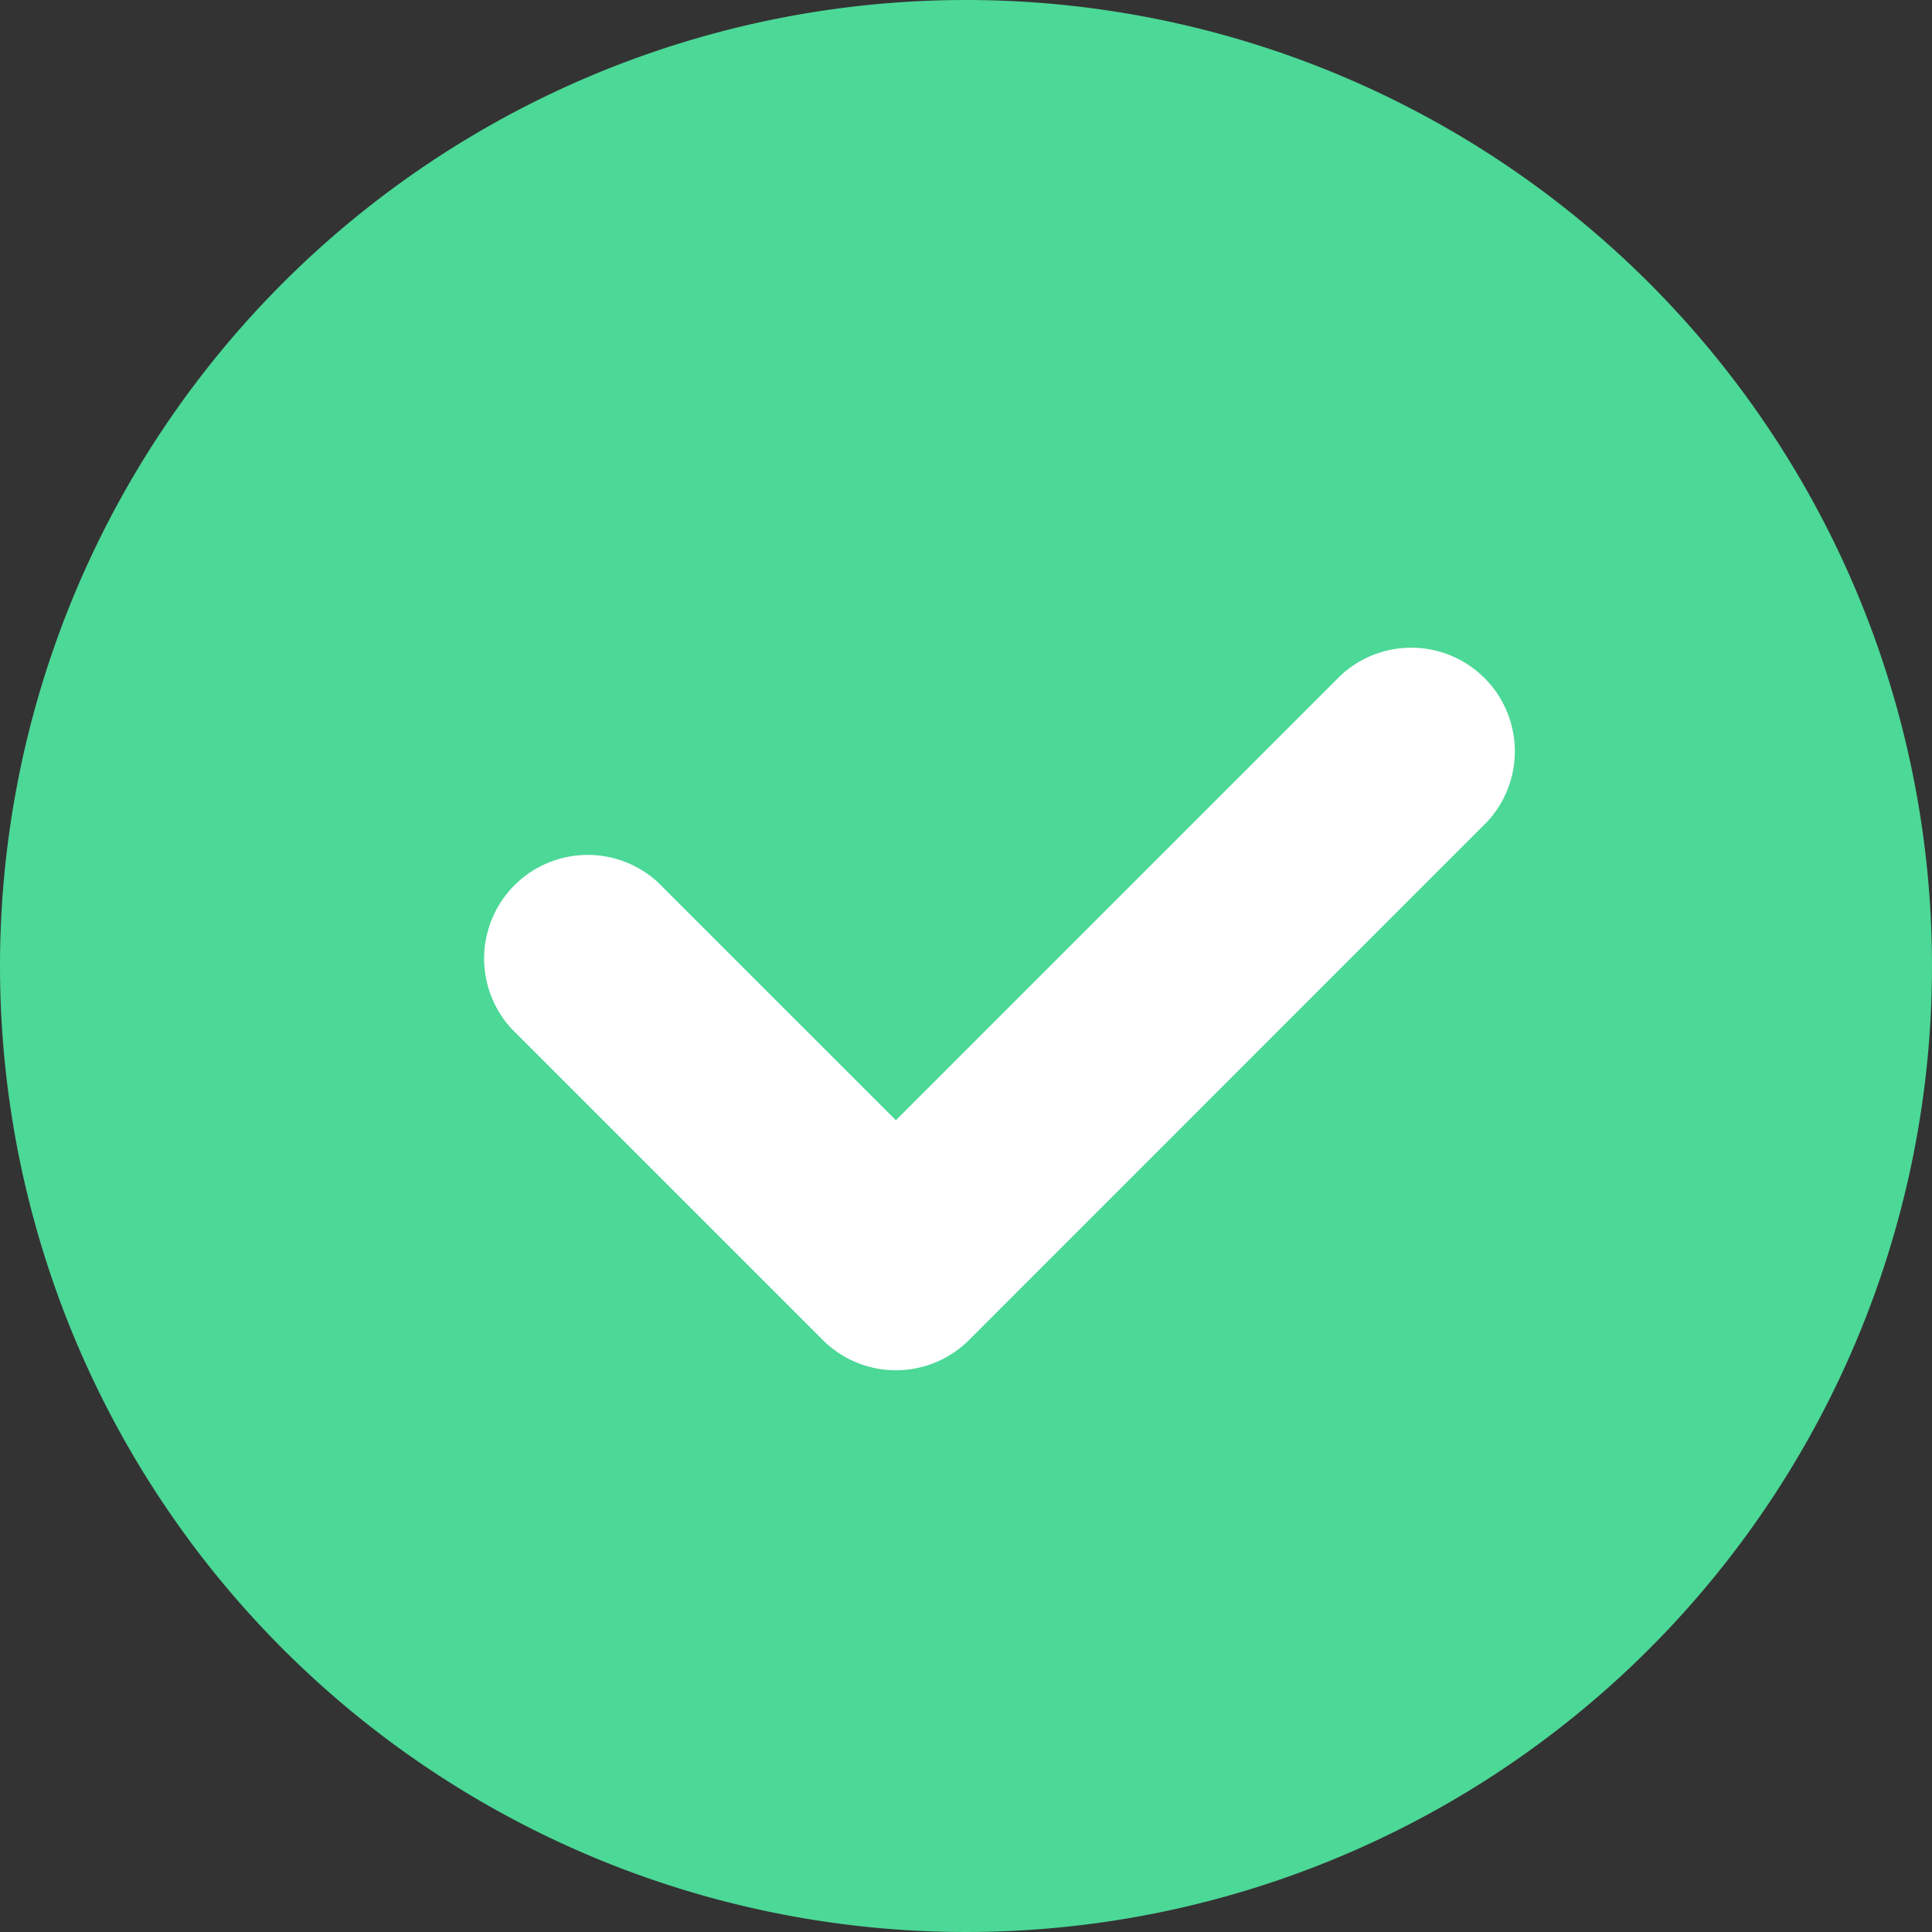 <svg xmlns="http://www.w3.org/2000/svg" width="24" height="24" viewBox="0 0 24 24">
  <rect x="0" y="0" width="24" height="24" fill="#333333" stroke="none"/>
  <g id="icon_feature_ok" transform="translate(-462 -623)">
    <path id="路径_1507" data-name="路径 1507" d="M12,0A12,12,0,1,1,0,12,12,12,0,0,1,12,0Z" transform="translate(462 623)" fill="#4cd897"/>
    <path id="路径_650" data-name="路径 650" d="M118.489,184.195l-6.433,6.434a1.286,1.286,0,0,1-1.819,0l-3.86-3.86a1.287,1.287,0,0,1,1.819-1.819l2.95,2.95,5.524-5.524a1.287,1.287,0,0,1,1.819,1.819Zm0,0" transform="translate(361.983 449.016)" fill="#fff"/>
  </g>
</svg>
